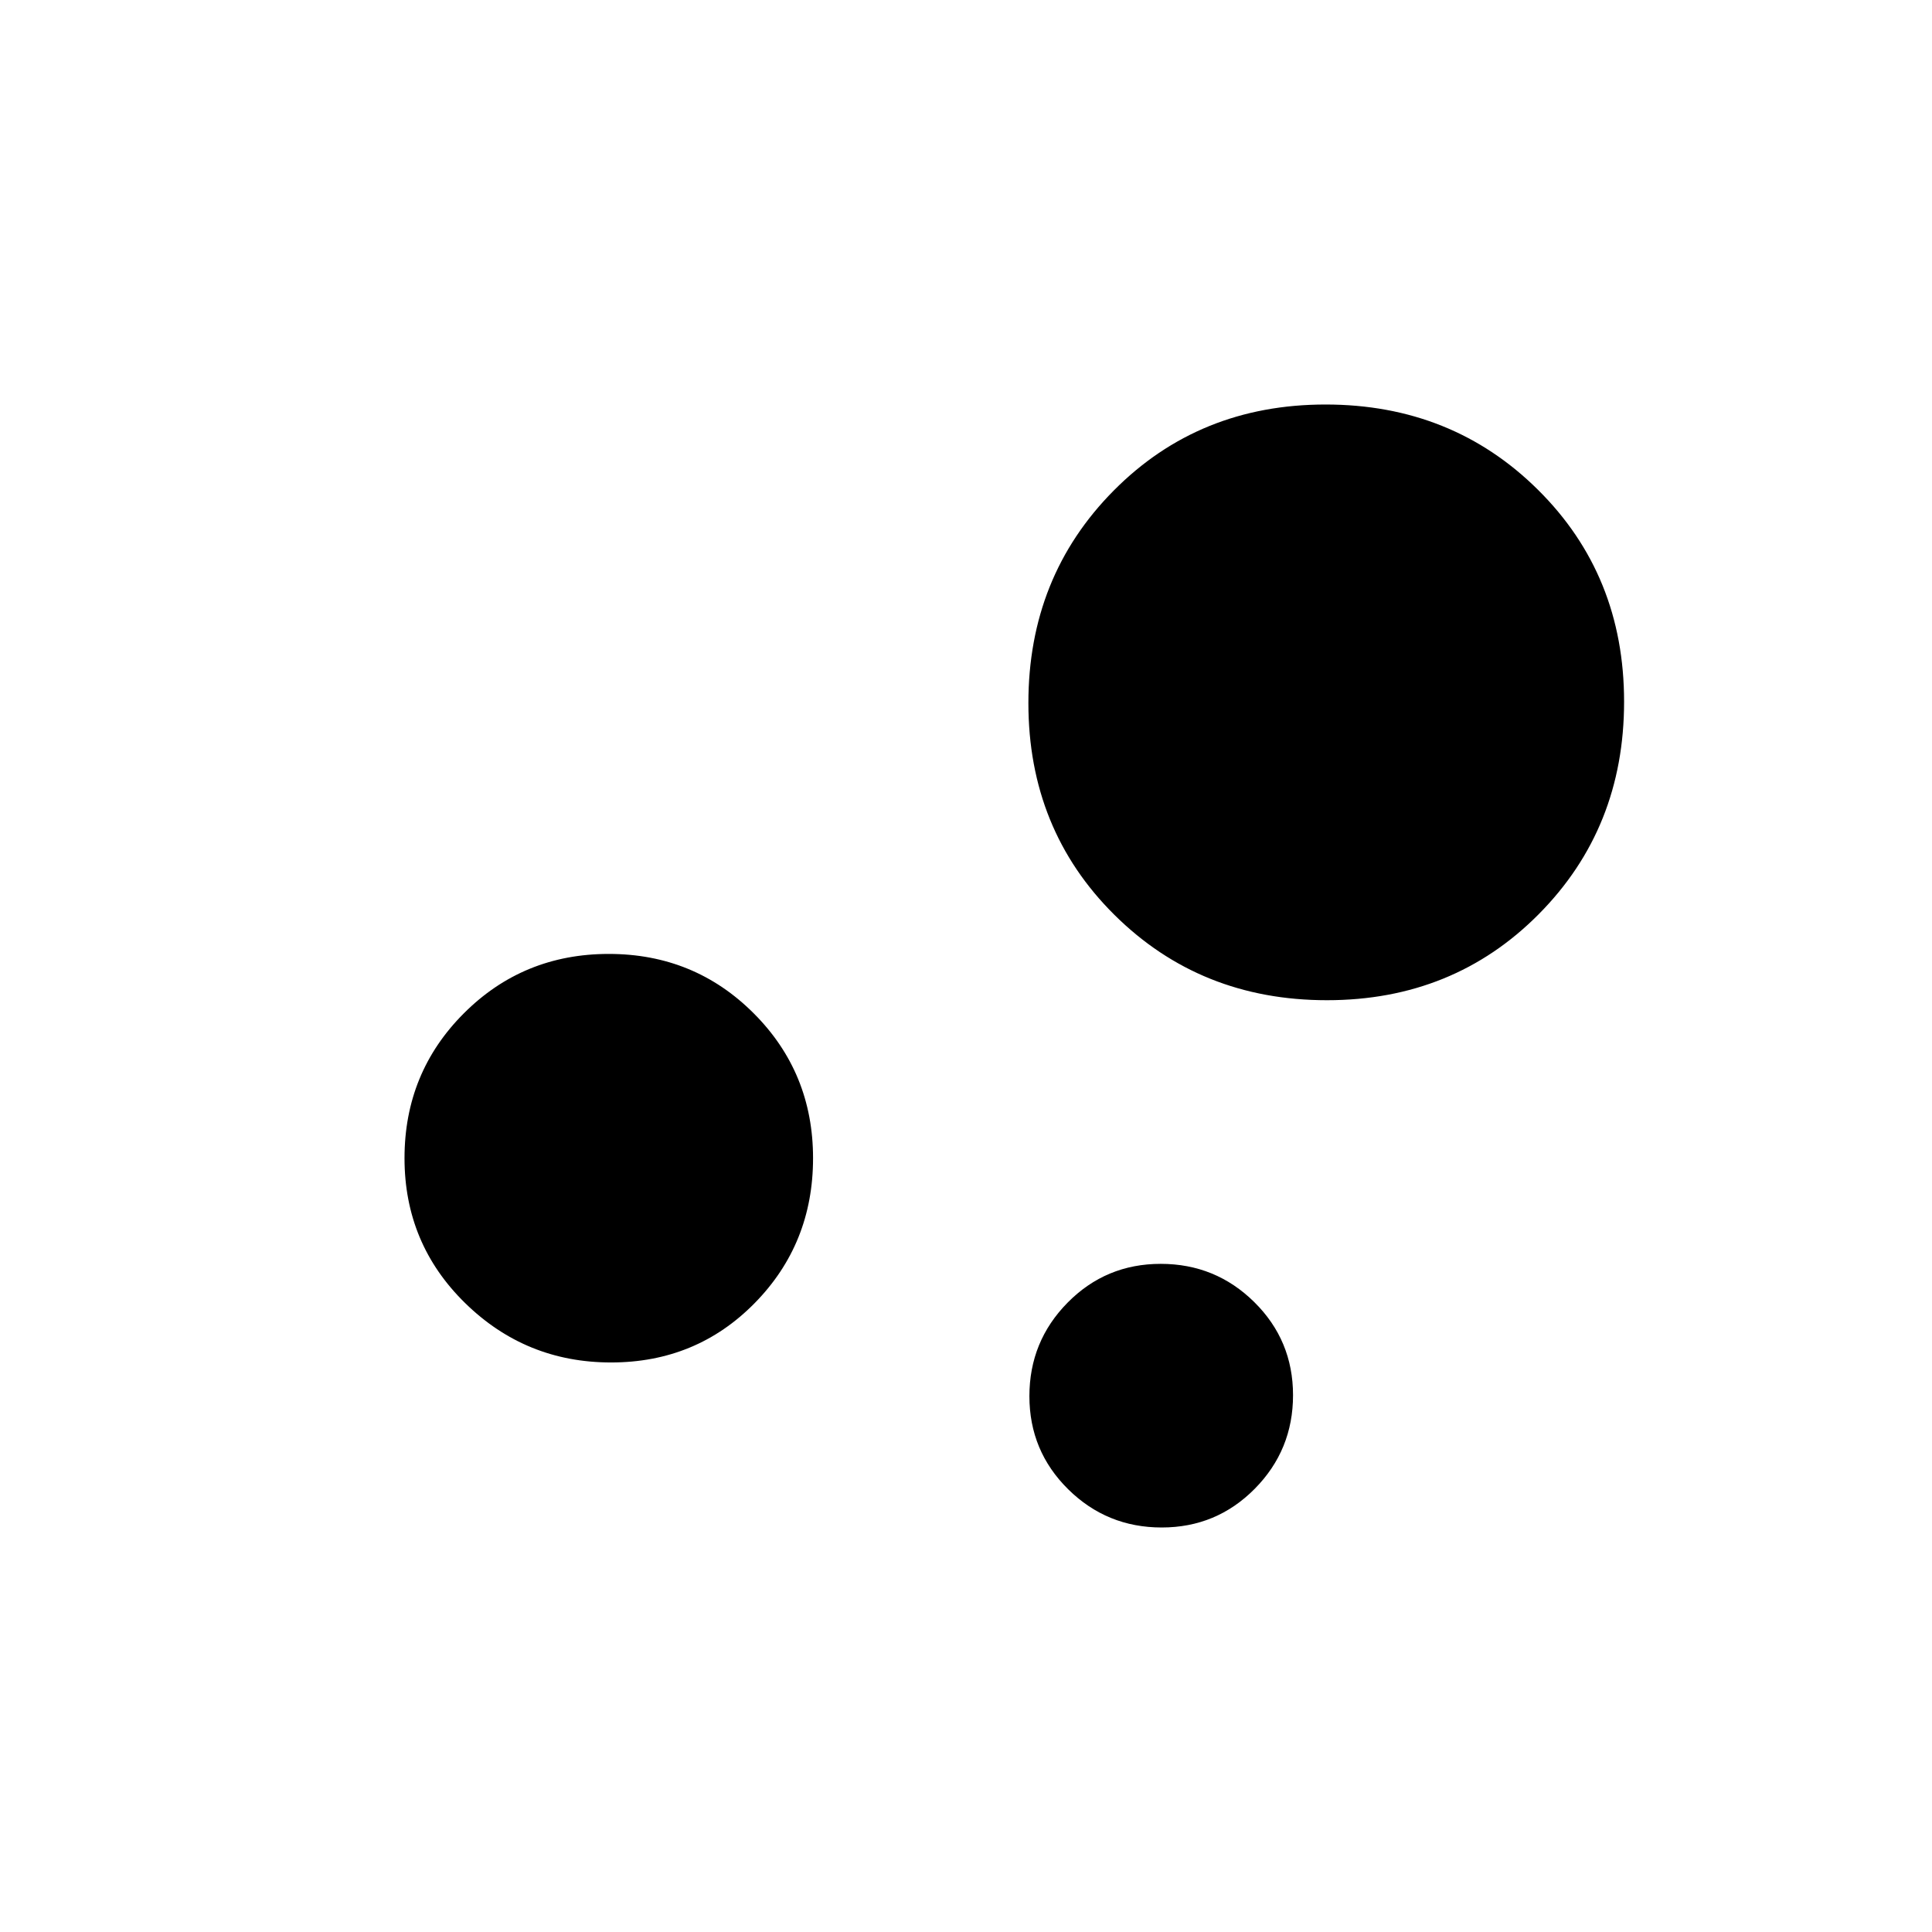 <svg xmlns="http://www.w3.org/2000/svg" height="20" viewBox="0 -960 960 960" width="20"><path d="M577.24-201q-27.24 0-46.49-19.01-19.25-19.02-19.25-46.25 0-27.24 19.01-46.49Q549.53-332 576.76-332q27.24 0 46.49 19.01 19.25 19.02 19.25 46.25 0 27.24-19.01 46.49Q604.47-201 577.24-201Zm82.1-262q-62.84 0-105.59-42.41T511-610.66q0-62.84 42.41-105.59T658.66-759q62.84 0 105.59 42.41T807-611.34q0 62.84-42.41 105.59T659.34-463ZM303.63-283q-42.36 0-72.5-29.5Q201-342 201-384.5t29.5-72q29.5-29.5 72-29.5t72 29.5q29.5 29.5 29.5 72t-29 72Q346-283 303.63-283Z"/></svg>